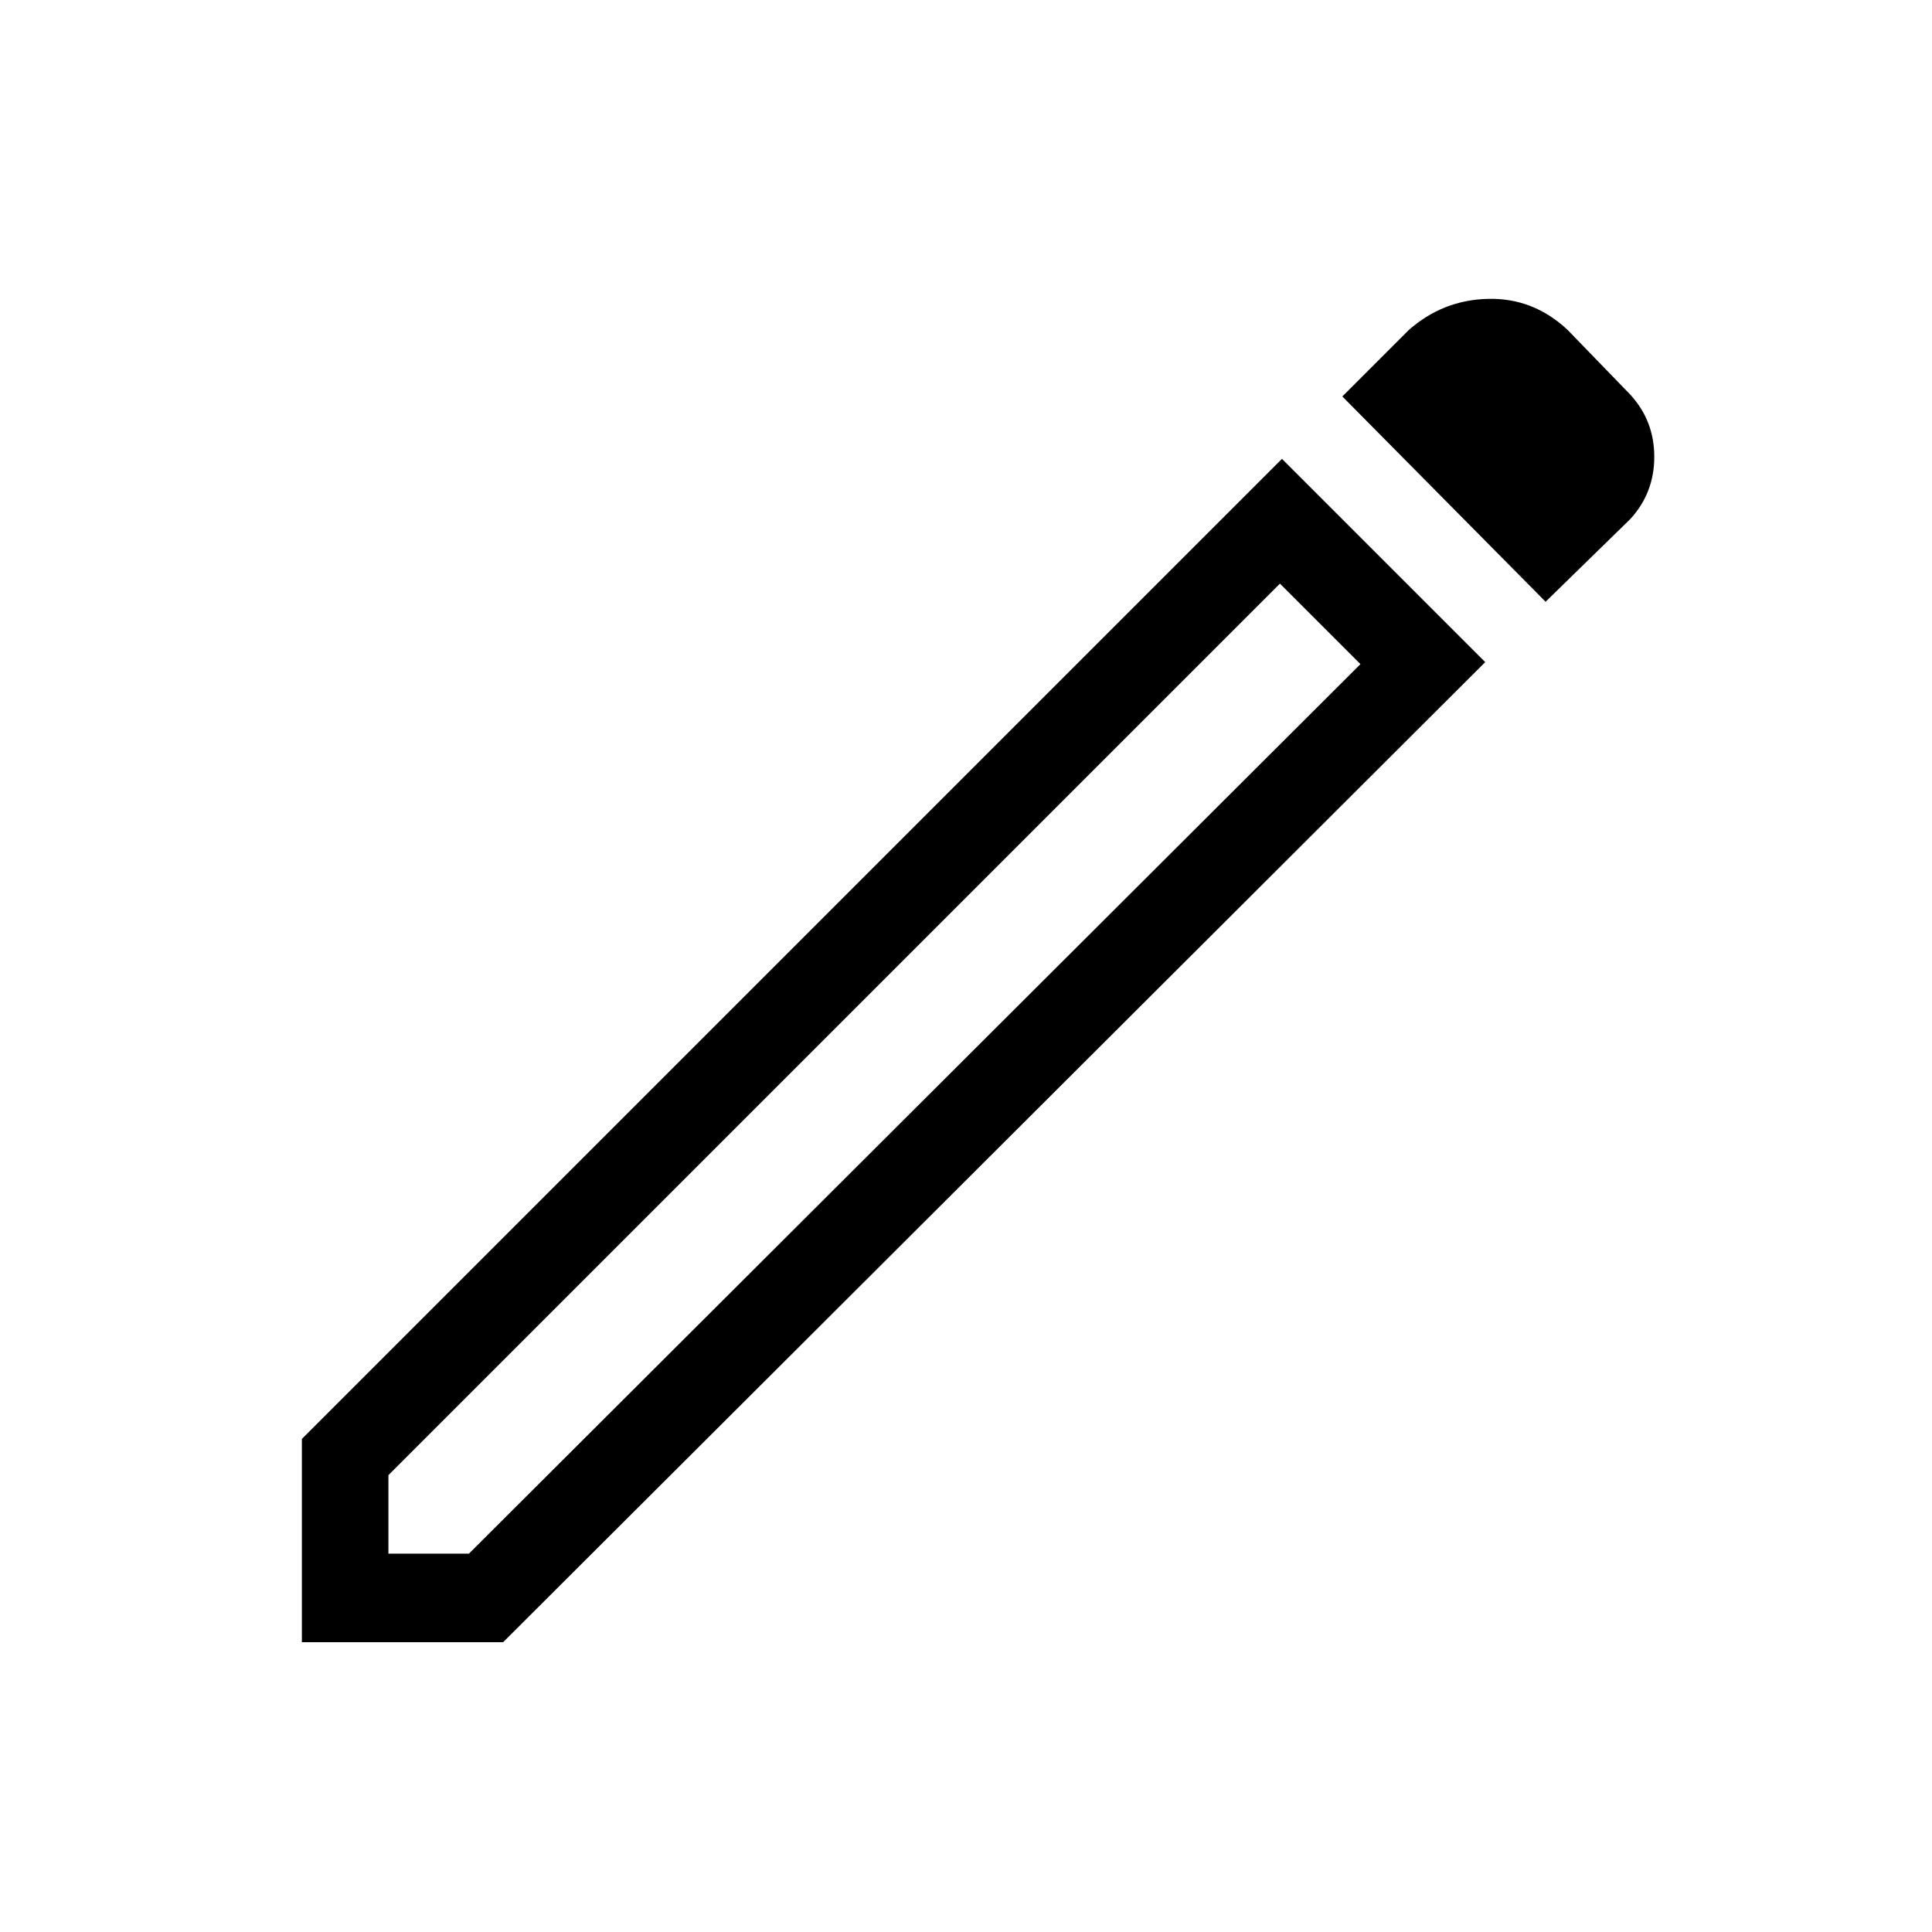 <svg xmlns="http://www.w3.org/2000/svg" height="48" width="48"><path d="M9.65 38.6h2L33.8 16.5l-2-2L9.65 36.65ZM38.4 14.95l-5.05-5.1L35 8.2q.85-.75 1.975-.775Q38.1 7.4 38.95 8.2l1.55 1.6q.6.65.6 1.55t-.6 1.55Zm-1.5 1.5L12.5 40.8h-5v-5.05L31.85 11.4Zm-4.1-.95-1-1 2 2Z"/></svg>